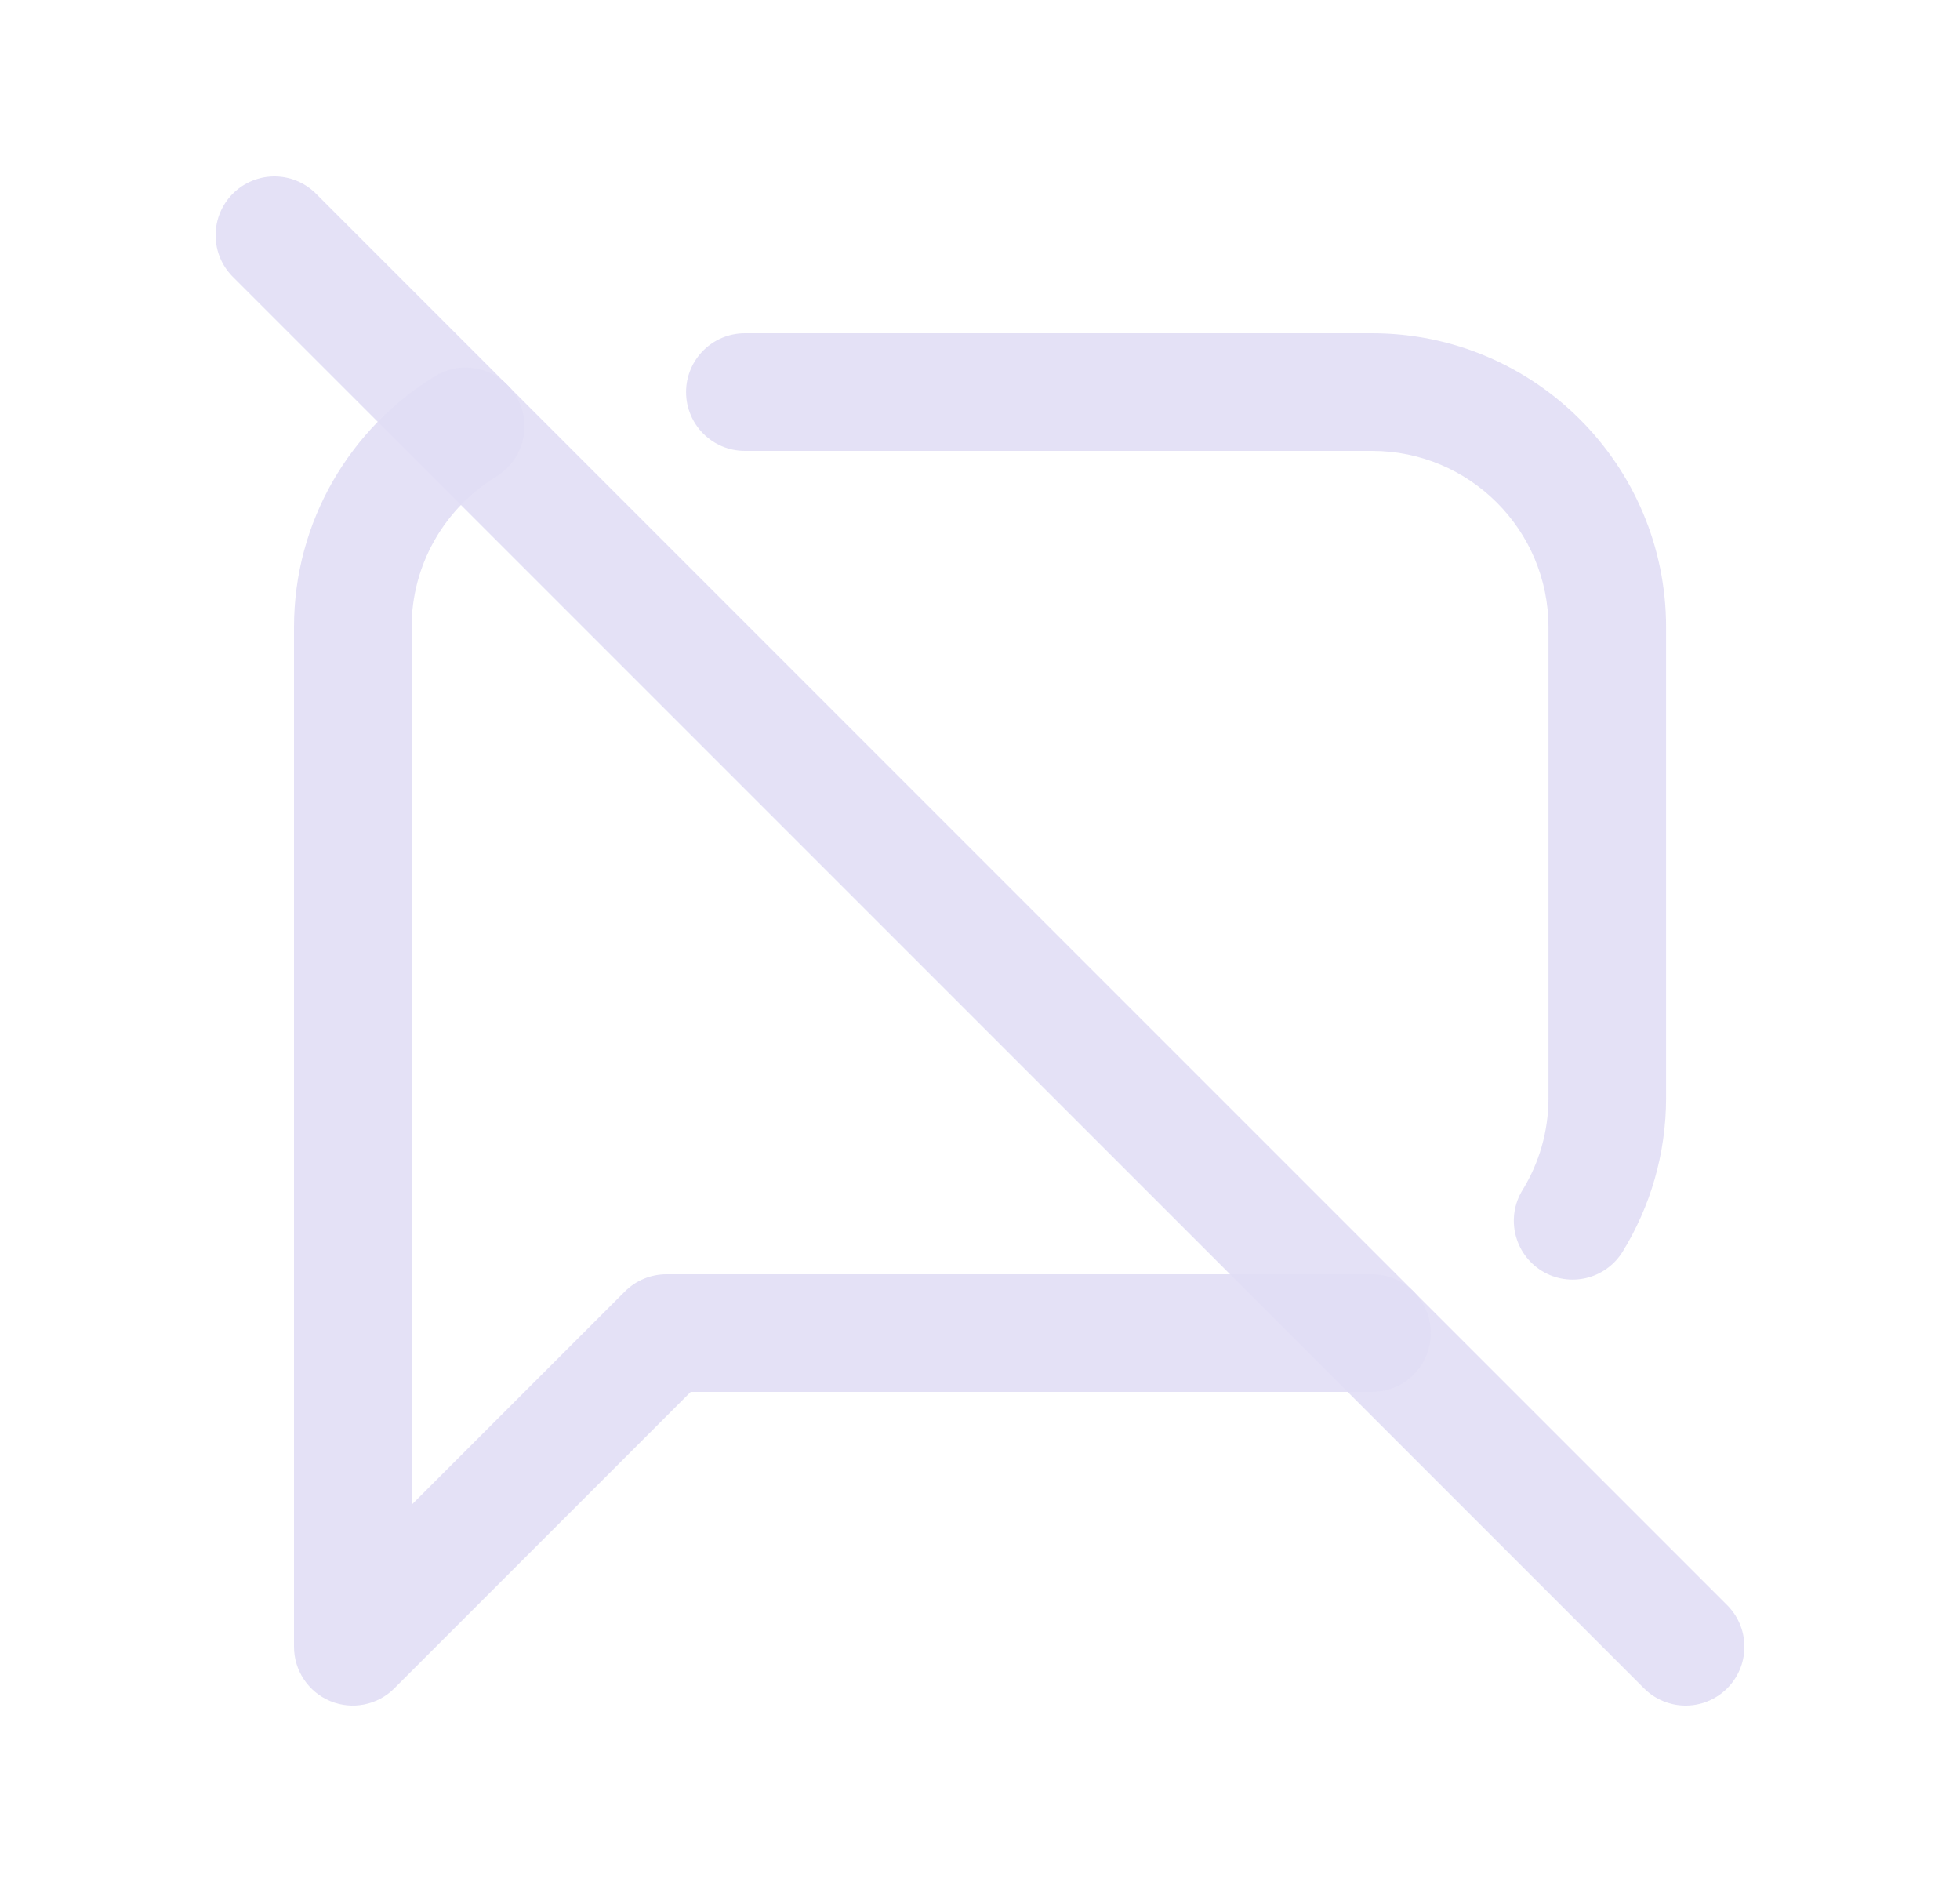 <svg width="25" height="24" viewBox="0 0 25 24" fill="none" xmlns="http://www.w3.org/2000/svg">
<path d="M3.5 3L21.5 21" stroke="#E1DEF5" stroke-opacity="0.9" stroke-width="1.5" stroke-linecap="round" stroke-linejoin="round"/>
<path d="M17.5 17.75C17.914 17.75 18.25 17.414 18.25 17C18.25 16.586 17.914 16.25 17.5 16.25V17.75ZM8.5 17V16.25C8.301 16.25 8.11 16.329 7.97 16.47L8.5 17ZM4.5 21H3.75C3.75 21.303 3.933 21.577 4.213 21.693C4.493 21.809 4.816 21.745 5.03 21.53L4.5 21ZM6.331 6.077C6.684 5.861 6.796 5.4 6.58 5.046C6.364 4.693 5.903 4.581 5.549 4.797L6.331 6.077ZM9.501 4.25C9.087 4.25 8.751 4.586 8.751 5C8.751 5.414 9.087 5.75 9.501 5.75V4.25ZM19.42 15.176C19.203 15.528 19.314 15.99 19.666 16.207C20.02 16.424 20.481 16.313 20.698 15.96L19.42 15.176ZM17.5 16.25H8.5V17.75H17.5V16.25ZM7.97 16.47L3.97 20.47L5.03 21.53L9.03 17.53L7.97 16.47ZM5.25 21V8H3.75V21H5.25ZM5.25 8C5.25 7.187 5.681 6.474 6.331 6.077L5.549 4.797C4.473 5.454 3.75 6.641 3.75 8H5.25ZM9.501 5.75H17.501V4.25H9.501V5.75ZM17.501 5.75C18.744 5.75 19.751 6.757 19.751 8H21.251C21.251 5.929 19.572 4.25 17.501 4.25V5.75ZM19.751 8V14H21.251V8H19.751ZM19.751 14C19.751 14.432 19.63 14.834 19.42 15.176L20.698 15.96C21.048 15.39 21.251 14.718 21.251 14H19.751Z" fill="#E1DEF5" fill-opacity="0.9"/>
</svg>
